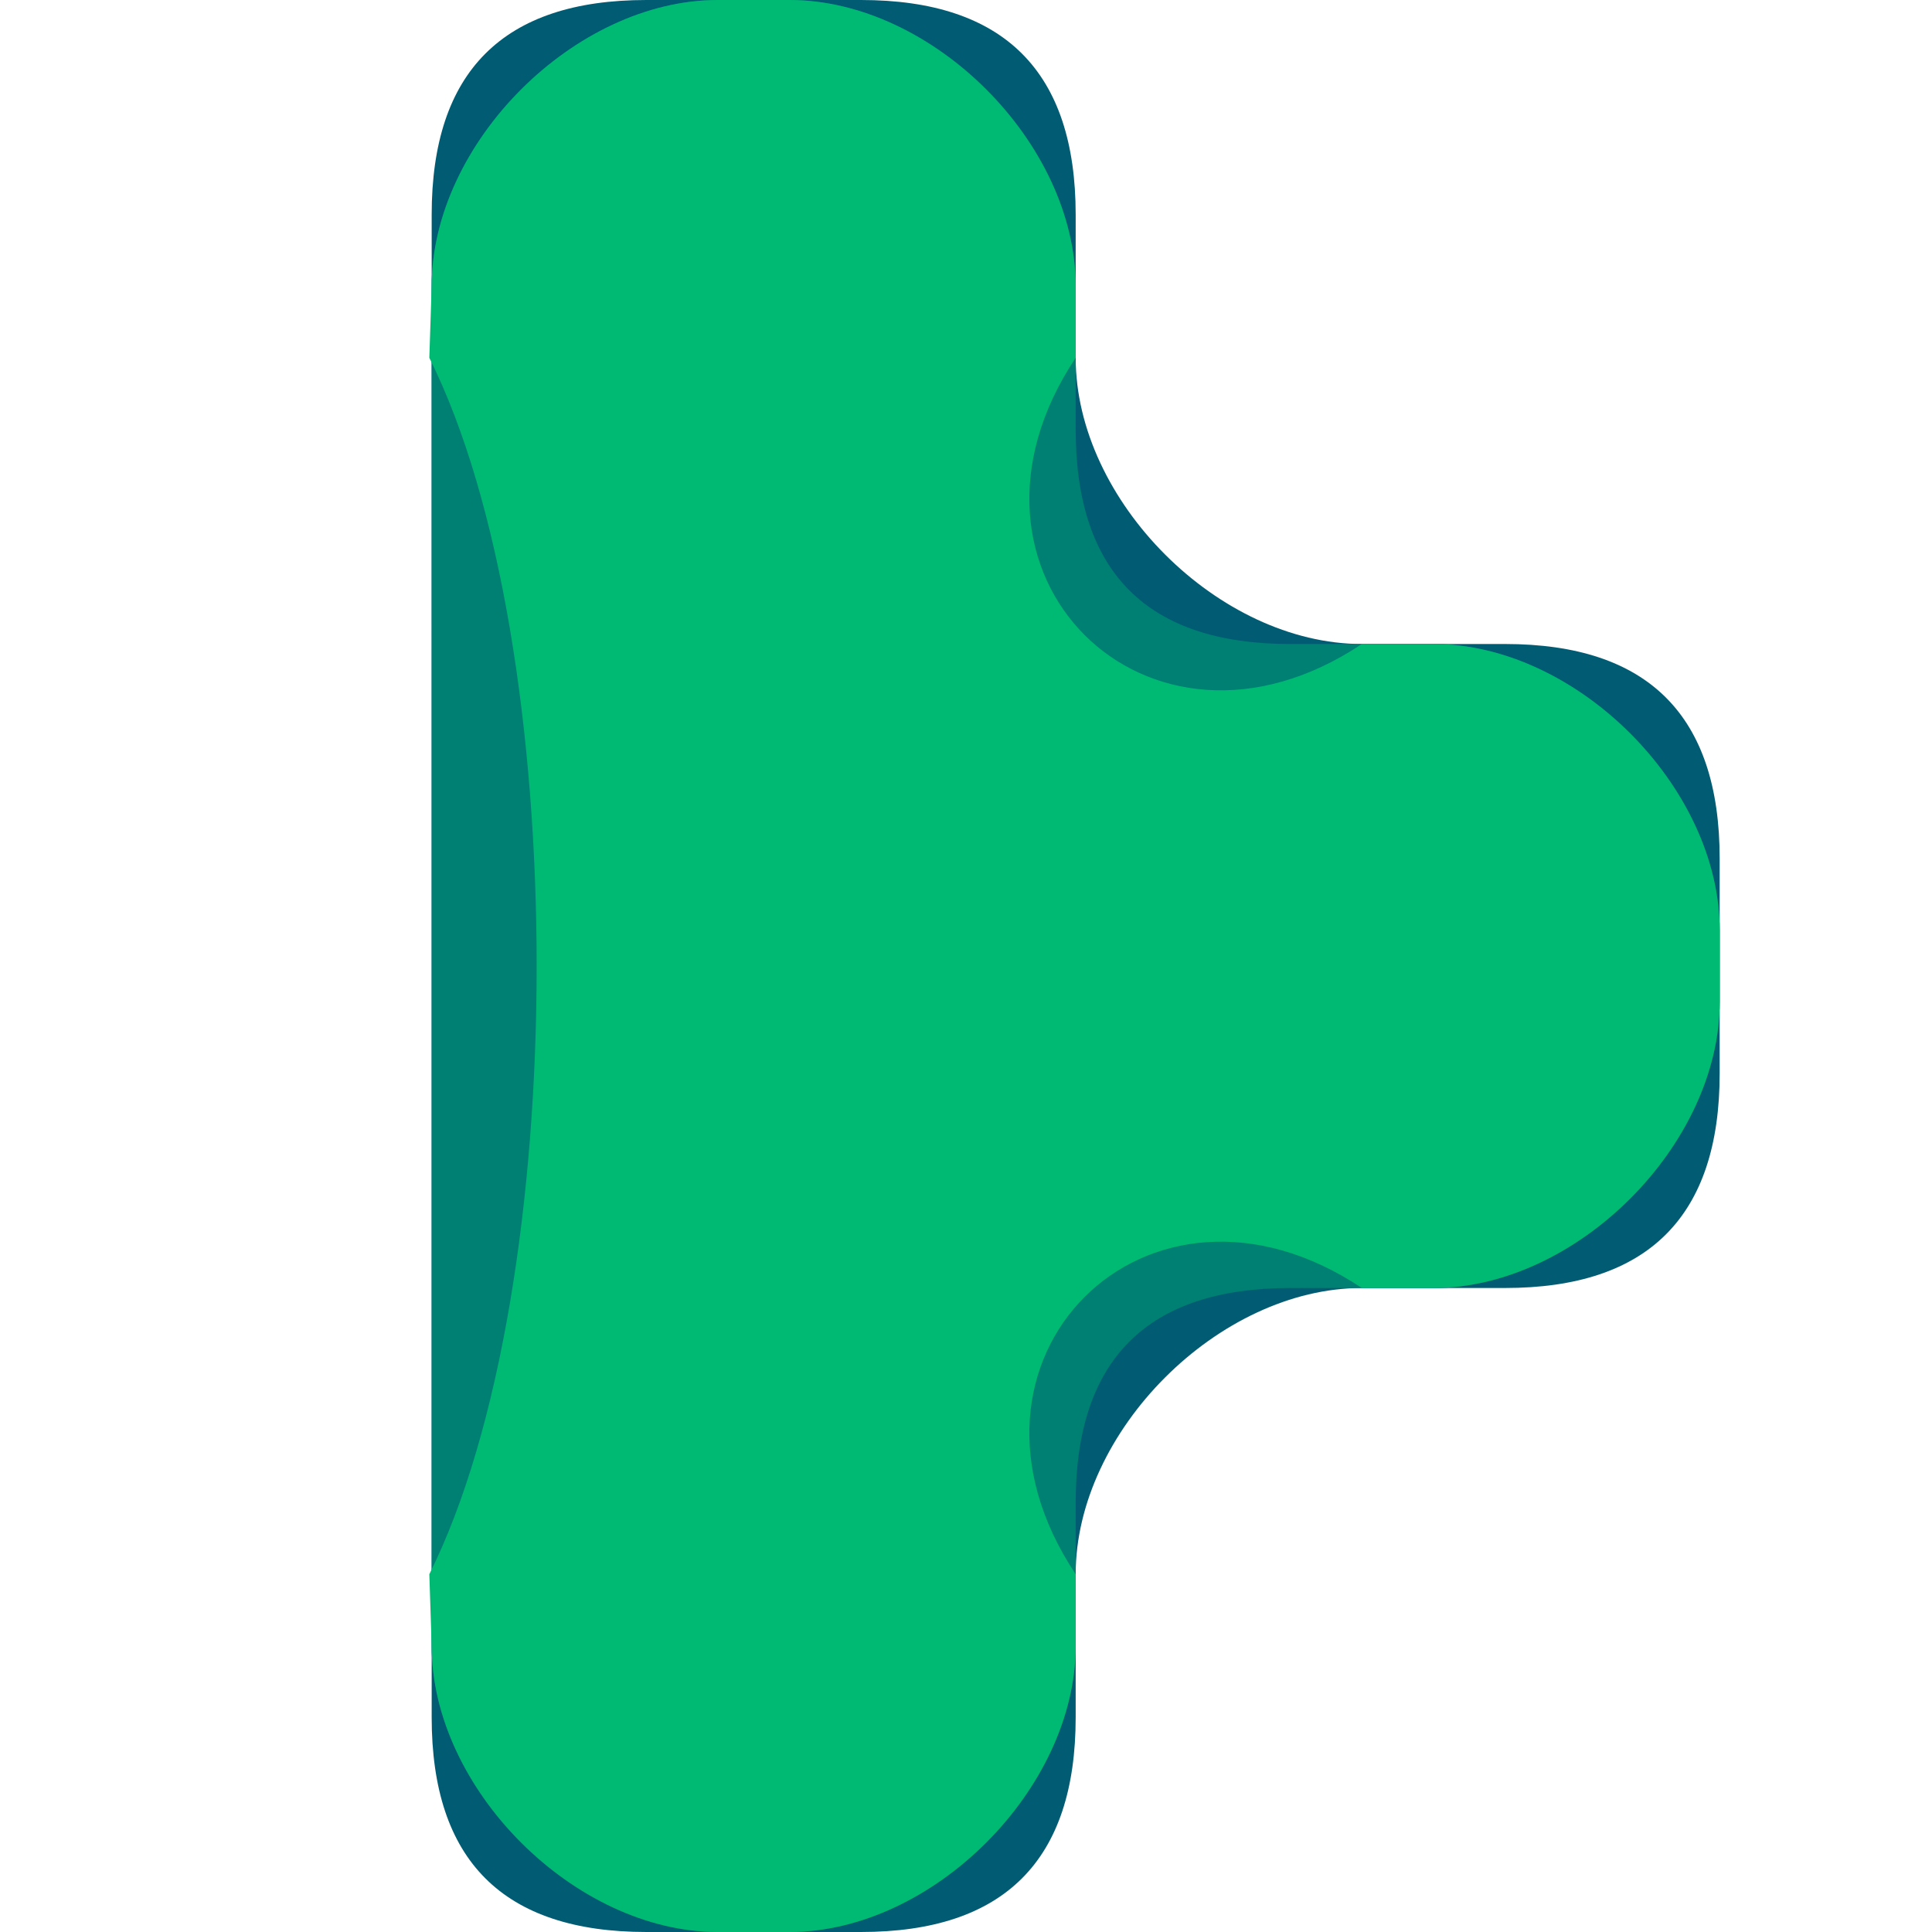 <svg xmlns="http://www.w3.org/2000/svg" width="864" height="864" viewBox="0 0 228.6 228.6"><g style="display:inline"><path d="M51.077 93.8c0-16.933 8.466-25.4 25.4-25.4h25.4c16.933 0 25.4 8.467 25.4 25.4v16.933c0 16.934 16.933 33.867 33.866 33.867h16.934c16.933 0 25.4 8.467 25.4 25.4v25.4c0 16.933-8.467 25.4-25.4 25.4h-16.934c-16.933 0-33.866 16.933-33.866 33.867V271.6c0 16.933-8.467 25.4-25.4 25.4h-25.4c-16.934 0-25.4-8.467-25.4-25.4z" style="fill:#005b73;fill-opacity:1;stroke:none;stroke-width:.529;stroke-linecap:butt;stroke-linejoin:miter;stroke-miterlimit:4;stroke-dasharray:none;stroke-opacity:1" transform="translate(0 -68.4)"/></g><g style="display:inline"><path d="M51.077 102.267c0-16.934 16.933-33.867 33.866-33.867h8.467c16.933 0 33.867 16.933 33.867 33.867V119.2c0 16.933 8.466 25.4 25.4 25.4h16.933c16.933 0 33.867 16.933 33.867 33.867v8.466c0 16.934-16.934 33.867-33.867 33.867h-16.933c-16.934 0-25.4 8.467-25.4 25.4v16.933c0 16.934-16.934 33.867-33.867 33.867h-8.467c-16.933 0-33.866-16.933-33.866-33.867Z" style="fill:#007f73;fill-opacity:1;stroke:none;stroke-width:.265px;stroke-linecap:butt;stroke-linejoin:miter;stroke-opacity:1" transform="translate(0 -68.4)"/></g><g style="display:inline"><path d="M51.077 102.267c0-16.934 16.933-33.867 33.866-33.867h8.467c16.933 0 33.867 16.933 33.867 33.867v8.466c-16.934 25.4 8.466 50.8 33.866 33.867h8.467c16.933 0 33.867 16.933 33.867 33.867v8.466c0 16.934-16.934 33.867-33.867 33.867h-8.467c-25.4-16.933-50.8 8.467-33.866 33.867v8.466c0 16.934-16.934 33.867-33.867 33.867h-8.467c-16.933 0-33.866-16.933-33.866-33.867l-.277-8.466c16.933-33.867 16.933-110.067 0-143.934z" style="fill:#00ba73;fill-opacity:1;stroke:none;stroke-width:.265px;stroke-linecap:butt;stroke-linejoin:miter;stroke-opacity:1" transform="translate(0 -68.4)"/></g></svg>